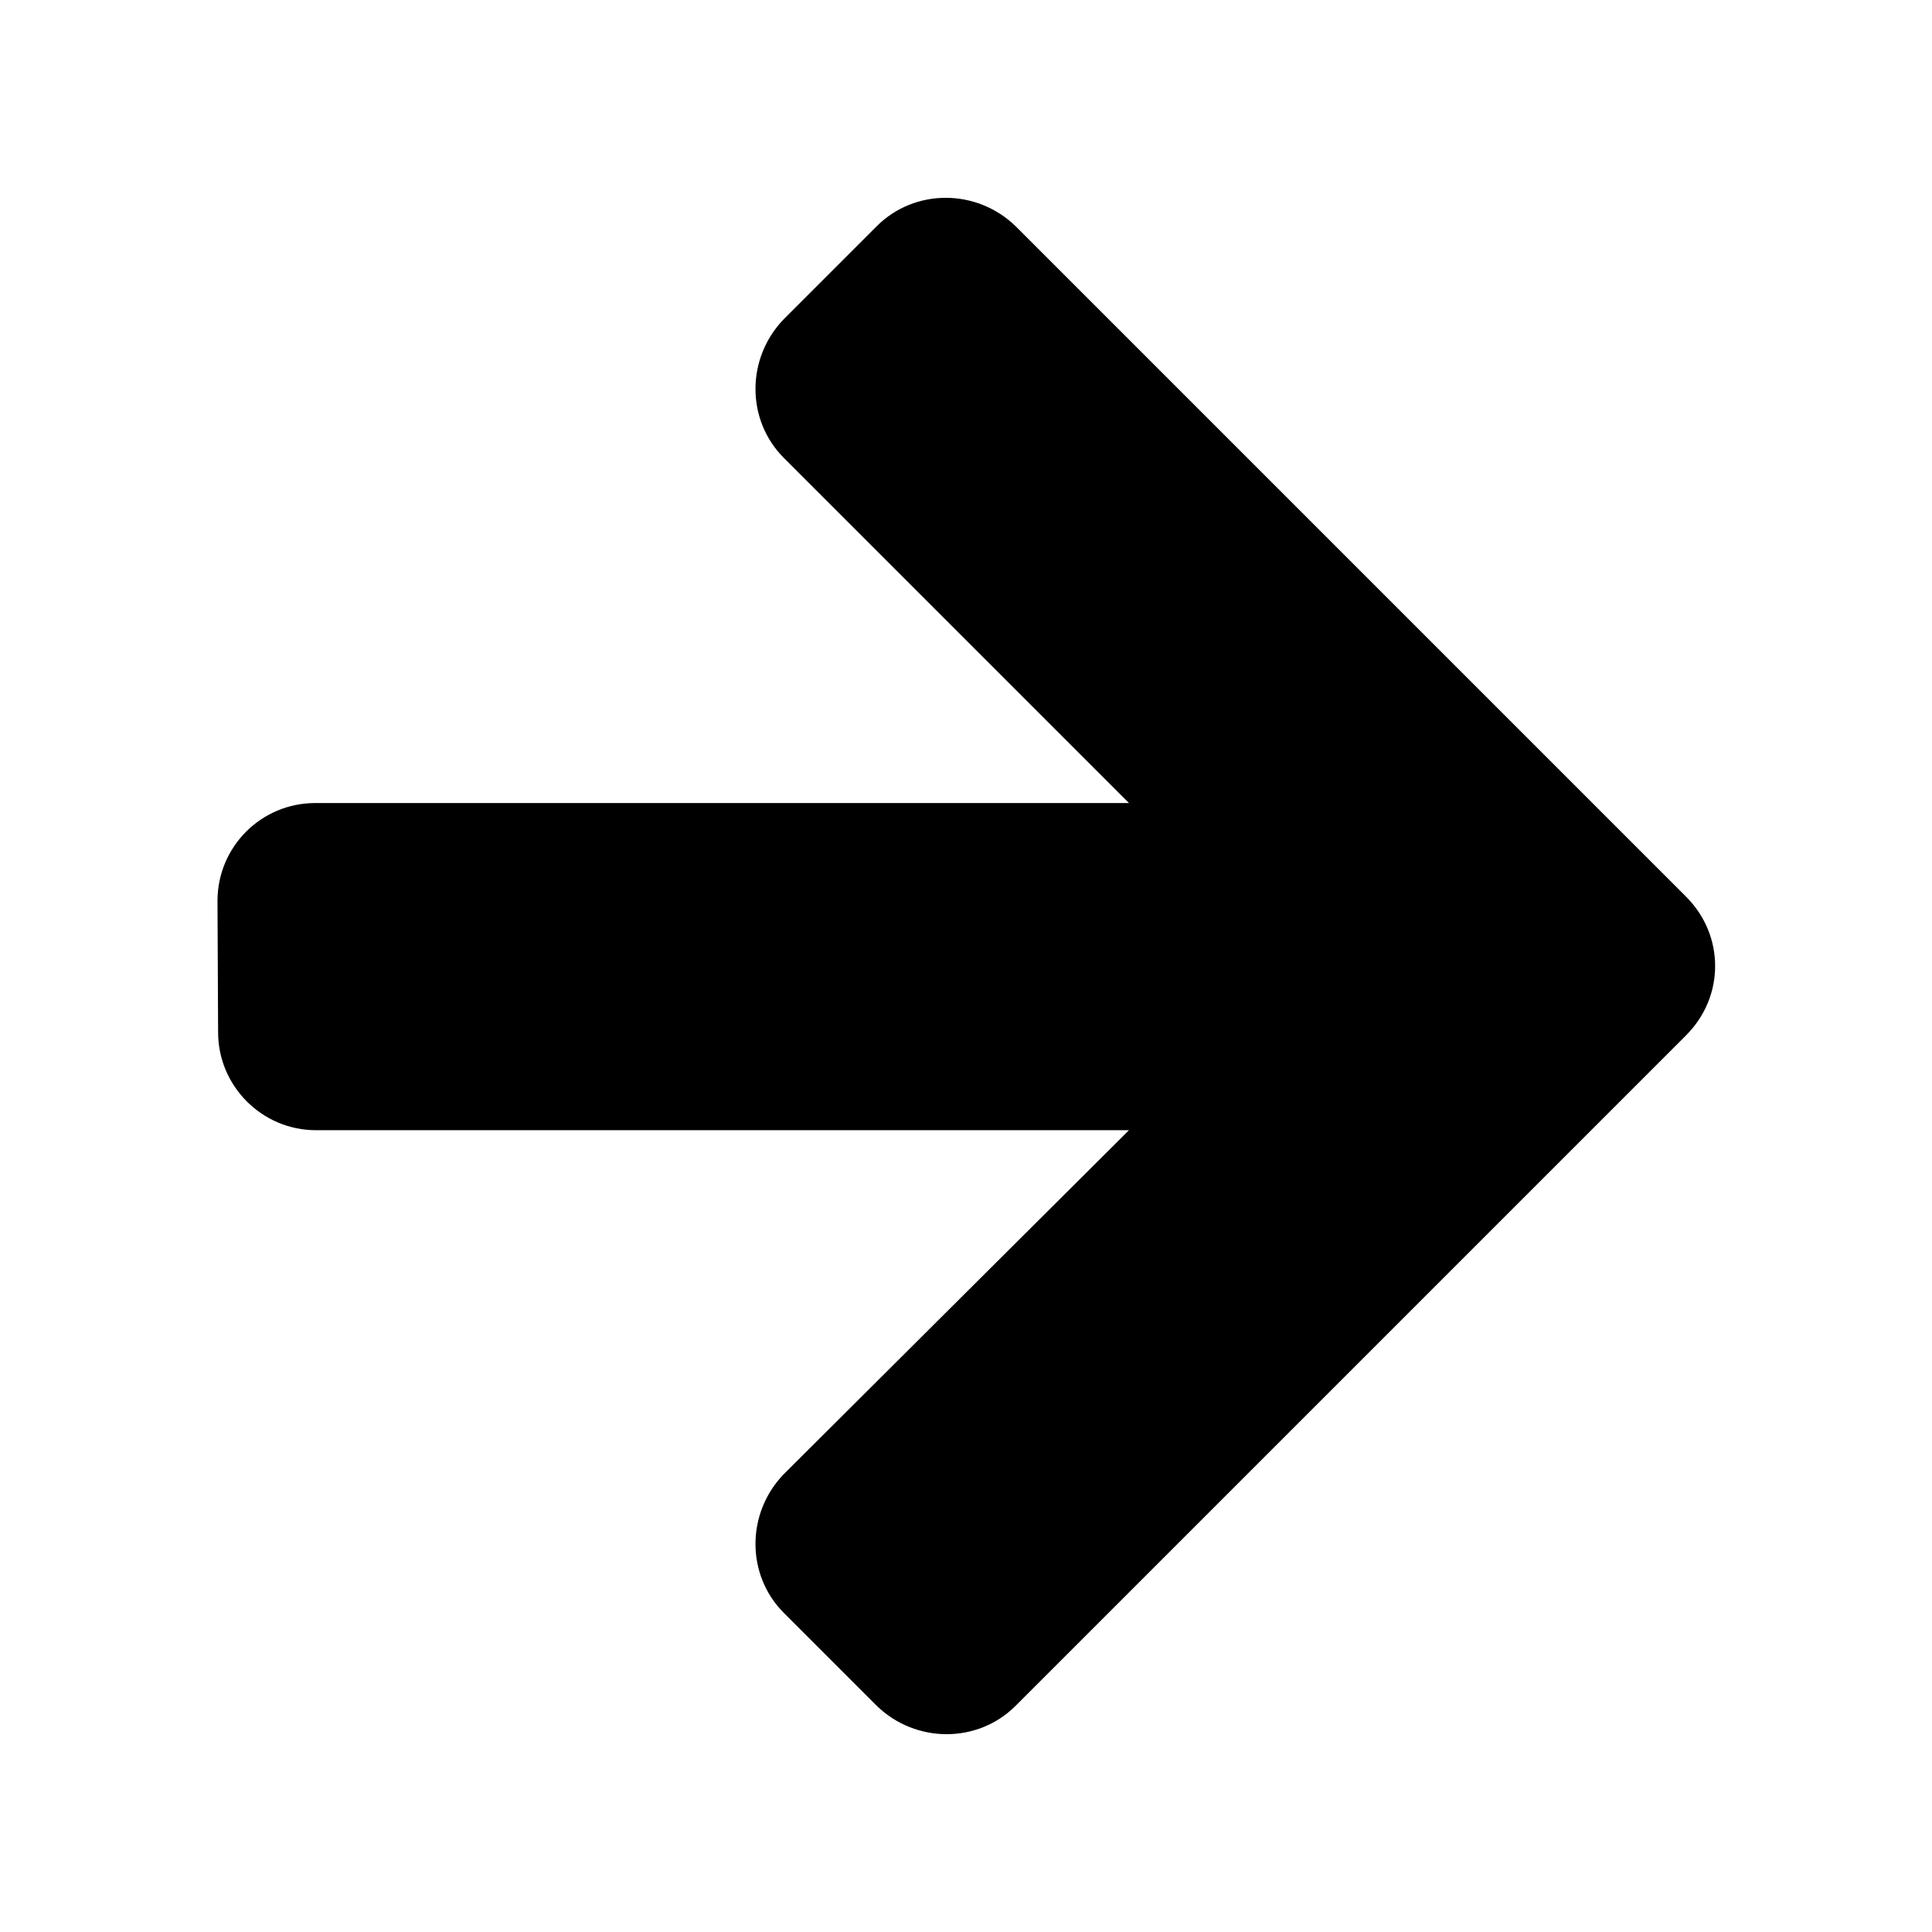 <?xml version="1.0" encoding="utf-8"?>
<!-- Generator: Adobe Illustrator 18.1.0, SVG Export Plug-In . SVG Version: 6.00 Build 0)  -->
<svg version="1.1" id="Left_Arrow" xmlns="http://www.w3.org/2000/svg" xmlns:xlink="http://www.w3.org/1999/xlink" x="0px" y="0px"
	 viewBox="0 0 31.18 31.18" enable-background="new 0 0 31.18 31.18" xml:space="preserve">
<path d="M3.52,16.66c0,0.87,0.71,1.58,1.58,1.58h13.12l-5.57,5.55c-0.61,0.63-0.61,1.63,0,2.24l1.5,1.5c0.63,0.61,1.63,0.61,2.24,0
	l10.82-10.82c0.31-0.31,0.47-0.71,0.47-1.12c0-0.41-0.16-0.81-0.47-1.12L16.39,3.65c-0.63-0.61-1.63-0.61-2.24,0l-1.5,1.5
	c-0.61,0.63-0.61,1.63,0,2.24l5.57,5.57H5.09c-0.88,0-1.58,0.71-1.58,1.58L3.52,16.66z"/>
</svg>
